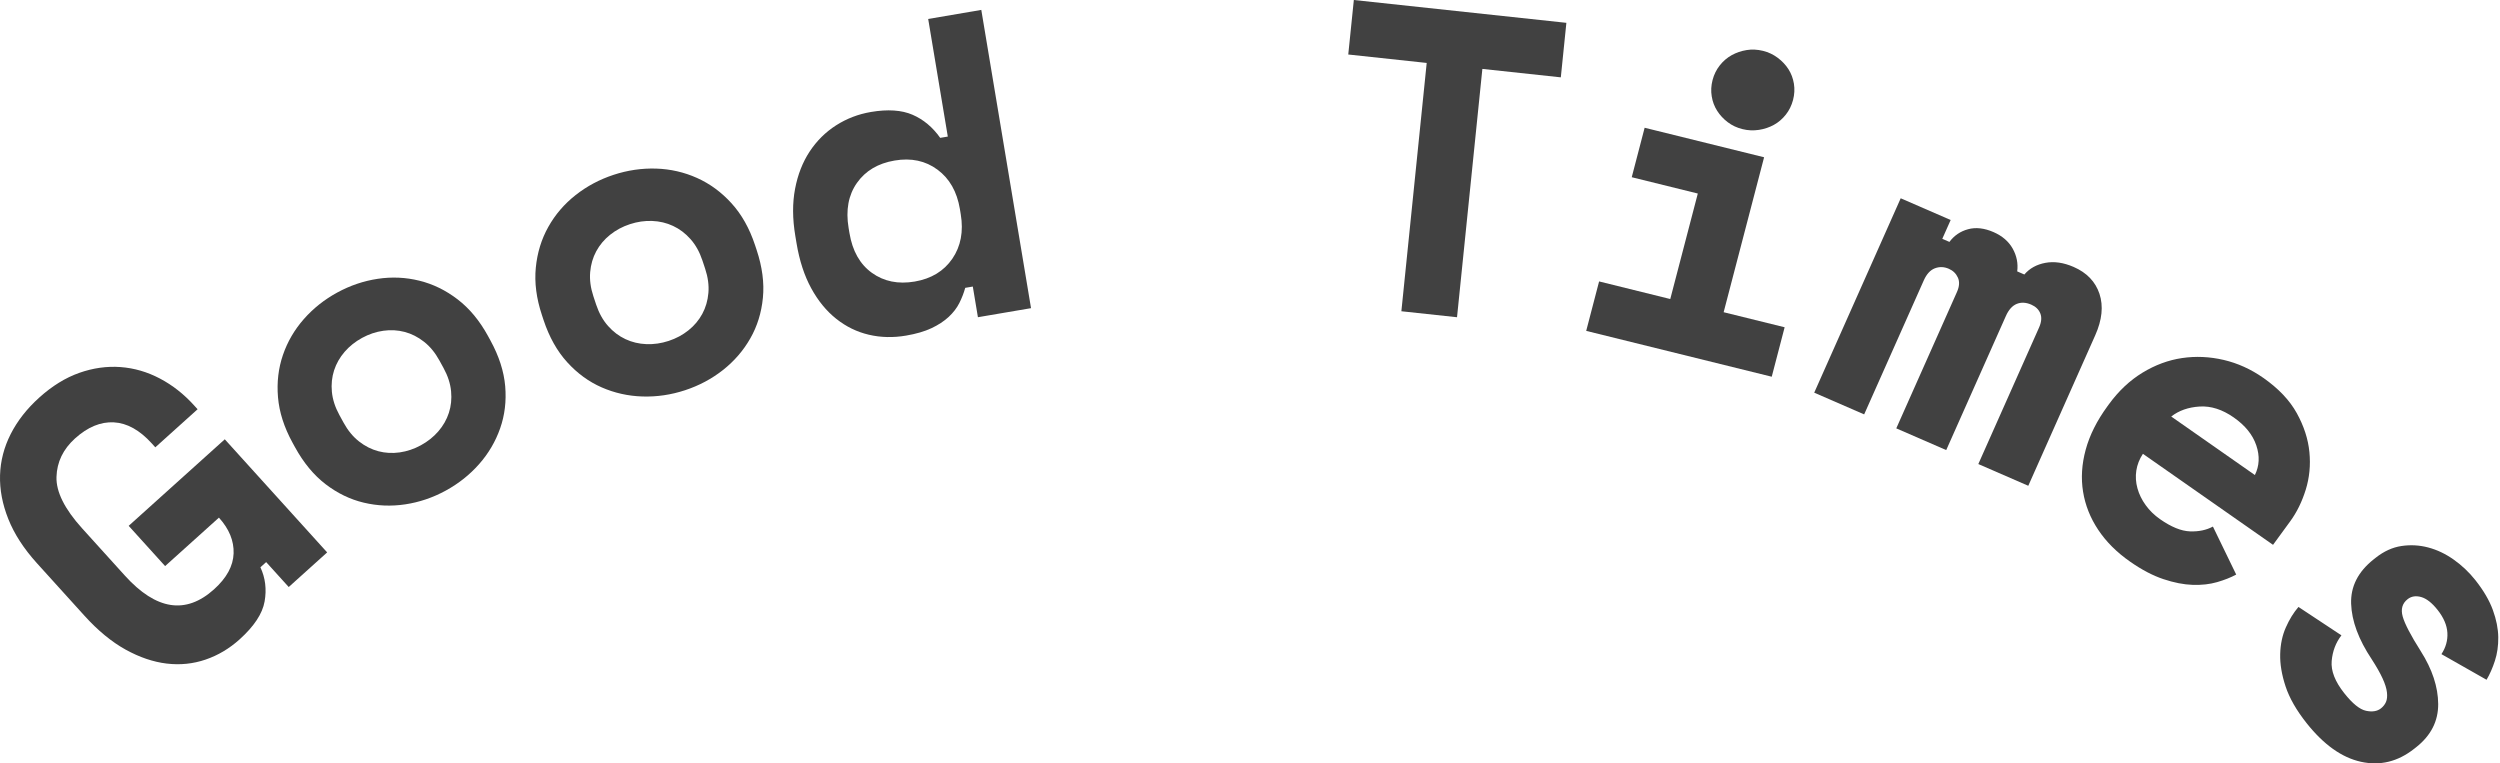 <?xml version="1.0" encoding="UTF-8"?>
<svg width="100%" height="100%" viewBox="0 0 131 40" version="1.1" xmlns="http://www.w3.org/2000/svg" xmlns:xlink="http://www.w3.org/1999/xlink"
                      class="logo-svg">
                      <!-- Generator: Sketch 47.1 (45422) - http://www.bohemiancoding.com/sketch -->
                      <desc>Created with Sketch.</desc>
                      <defs></defs>
                      <g id="Page-1" stroke="none" stroke-width="1" fill="none" fill-rule="evenodd">
                        <g id="good_times_hover_states" transform="translate(-112, -20)" fill="#414141">
                          <g id="Group-13">
                            <g id="Group-5" transform="translate(112, 20)">
                              <path d="M6.743,27.554 L11.779,23.019 L17.143,28.946 L15.129,30.76 L13.947,29.454 L13.645,29.726 C13.905,30.282 13.978,30.88 13.865,31.518 C13.752,32.157 13.315,32.818 12.554,33.504 C12.018,33.987 11.423,34.34 10.771,34.563 C10.119,34.785 9.441,34.855 8.735,34.771 C8.03,34.687 7.311,34.443 6.579,34.038 C5.847,33.633 5.128,33.04 4.421,32.259 L1.936,29.513 C1.249,28.754 0.749,27.983 0.437,27.2 C0.125,26.418 -0.02,25.652 0.002,24.902 C0.025,24.152 0.211,23.433 0.561,22.743 C0.912,22.052 1.411,21.415 2.06,20.83 C2.731,20.226 3.428,19.796 4.151,19.539 C4.874,19.284 5.595,19.182 6.313,19.234 C7.03,19.287 7.719,19.487 8.379,19.835 C9.039,20.183 9.637,20.652 10.172,21.244 L10.354,21.445 L8.138,23.44 L7.957,23.239 C7.32,22.536 6.656,22.167 5.964,22.131 C5.272,22.096 4.596,22.376 3.936,22.97 C3.309,23.535 2.984,24.208 2.96,24.989 C2.936,25.77 3.384,26.669 4.303,27.685 L6.545,30.163 C8.182,31.971 9.739,32.21 11.216,30.88 C11.876,30.286 12.218,29.659 12.241,29 C12.264,28.341 12.008,27.716 11.472,27.124 L8.652,29.663 L6.743,27.554 Z"
                                id="Fill-1"></path>
                              <path d="M22.054,23.332 C22.411,23.137 22.717,22.894 22.969,22.602 C23.222,22.31 23.406,21.987 23.521,21.632 C23.637,21.278 23.675,20.901 23.637,20.502 C23.599,20.103 23.468,19.698 23.244,19.288 L23.027,18.892 C22.803,18.483 22.533,18.154 22.216,17.906 C21.9,17.658 21.562,17.487 21.2,17.392 C20.839,17.298 20.467,17.277 20.085,17.332 C19.702,17.386 19.332,17.51 18.974,17.705 C18.617,17.9 18.312,18.143 18.059,18.435 C17.807,18.727 17.622,19.051 17.507,19.405 C17.392,19.76 17.353,20.136 17.391,20.535 C17.43,20.935 17.561,21.34 17.785,21.749 L18.002,22.145 C18.226,22.555 18.496,22.883 18.812,23.131 C19.128,23.379 19.467,23.55 19.828,23.645 C20.189,23.74 20.561,23.76 20.944,23.706 C21.327,23.651 21.697,23.527 22.054,23.332 L22.054,23.332 Z M25.702,17.846 C26.15,18.665 26.407,19.464 26.473,20.243 C26.538,21.021 26.45,21.755 26.208,22.444 C25.967,23.133 25.6,23.758 25.107,24.318 C24.614,24.877 24.03,25.341 23.355,25.709 C22.68,26.077 21.973,26.317 21.235,26.428 C20.497,26.539 19.772,26.509 19.06,26.339 C18.349,26.17 17.682,25.847 17.061,25.372 C16.44,24.896 15.905,24.248 15.456,23.429 L15.326,23.192 C14.885,22.386 14.632,21.594 14.567,20.815 C14.501,20.036 14.587,19.298 14.825,18.603 C15.063,17.907 15.429,17.28 15.921,16.72 C16.414,16.16 16.998,15.696 17.673,15.328 C18.348,14.96 19.055,14.721 19.793,14.61 C20.532,14.499 21.258,14.531 21.973,14.708 C22.689,14.884 23.357,15.21 23.978,15.686 C24.6,16.162 25.131,16.802 25.572,17.608 L25.702,17.846 Z"
                                id="Fill-3"></path>
                              <path d="M35.038,17.864 C35.428,17.736 35.774,17.55 36.077,17.307 C36.381,17.064 36.621,16.778 36.8,16.447 C36.979,16.118 37.085,15.753 37.12,15.351 C37.154,14.949 37.098,14.526 36.95,14.081 L36.807,13.65 C36.659,13.205 36.451,12.831 36.183,12.53 C35.915,12.228 35.61,11.997 35.269,11.839 C34.929,11.68 34.564,11.593 34.175,11.578 C33.786,11.562 33.396,11.619 33.007,11.747 C32.617,11.875 32.271,12.061 31.968,12.304 C31.665,12.547 31.424,12.834 31.245,13.163 C31.066,13.493 30.96,13.858 30.925,14.26 C30.891,14.662 30.947,15.085 31.095,15.53 L31.238,15.961 C31.386,16.406 31.594,16.779 31.862,17.081 C32.131,17.383 32.435,17.614 32.776,17.772 C33.116,17.931 33.481,18.018 33.871,18.033 C34.26,18.048 34.649,17.992 35.038,17.864 L35.038,17.864 Z M39.648,13.098 C39.943,13.988 40.053,14.824 39.976,15.605 C39.9,16.387 39.68,17.097 39.315,17.734 C38.951,18.372 38.474,18.923 37.885,19.388 C37.295,19.853 36.632,20.206 35.897,20.448 C35.161,20.69 34.417,20.799 33.666,20.776 C32.914,20.753 32.201,20.593 31.527,20.298 C30.852,20.002 30.25,19.563 29.721,18.98 C29.192,18.398 28.779,17.662 28.483,16.771 L28.398,16.513 C28.107,15.638 27.999,14.809 28.076,14.027 C28.152,13.245 28.371,12.532 28.733,11.887 C29.095,11.242 29.571,10.688 30.161,10.223 C30.75,9.758 31.413,9.405 32.149,9.162 C32.884,8.92 33.628,8.811 34.38,8.834 C35.131,8.858 35.846,9.021 36.522,9.324 C37.199,9.627 37.802,10.07 38.331,10.652 C38.861,11.234 39.271,11.963 39.562,12.839 L39.648,13.098 Z"
                                id="Fill-5"></path>
                              <path d="M47.933,14.753 C48.802,14.604 49.458,14.205 49.903,13.556 C50.347,12.906 50.494,12.127 50.342,11.219 L50.298,10.951 C50.146,10.044 49.755,9.356 49.125,8.89 C48.494,8.423 47.745,8.264 46.876,8.412 C46.007,8.56 45.349,8.951 44.903,9.586 C44.456,10.221 44.311,11.007 44.467,11.945 L44.512,12.213 C44.668,13.151 45.06,13.846 45.688,14.297 C46.316,14.749 47.064,14.901 47.933,14.753 L47.933,14.753 Z M50.975,15.015 L50.578,15.083 C50.502,15.356 50.399,15.622 50.268,15.882 C50.137,16.141 49.95,16.383 49.708,16.609 C49.465,16.833 49.165,17.03 48.807,17.198 C48.449,17.366 48.005,17.496 47.475,17.586 C46.797,17.701 46.147,17.686 45.525,17.539 C44.902,17.393 44.333,17.115 43.818,16.705 C43.304,16.296 42.866,15.762 42.507,15.103 C42.147,14.445 41.892,13.662 41.74,12.754 L41.673,12.352 C41.524,11.459 41.52,10.641 41.661,9.897 C41.802,9.154 42.057,8.502 42.425,7.942 C42.794,7.382 43.255,6.924 43.809,6.569 C44.363,6.215 44.972,5.981 45.634,5.868 C46.518,5.718 47.245,5.766 47.816,6.013 C48.387,6.26 48.871,6.664 49.267,7.224 L49.665,7.156 L48.637,0.994 L51.42,0.519 L54.026,16.148 L51.243,16.622 L50.975,15.015 Z"
                                id="Fill-7"></path>
                              <polygon id="Fill-9" points="70.941 0 82.078 1.196 81.787 4.053 77.676 3.611 76.348 16.623 73.432 16.31 74.759 3.298 70.649 2.856"></polygon>
                              <path d="M93.956,5.237 C93.88,5.525 93.755,5.781 93.578,6.006 C93.401,6.23 93.193,6.409 92.954,6.541 C92.714,6.674 92.451,6.762 92.164,6.806 C91.877,6.849 91.592,6.837 91.311,6.767 C91.015,6.694 90.756,6.573 90.532,6.402 C90.309,6.232 90.124,6.034 89.979,5.806 C89.834,5.579 89.738,5.325 89.694,5.046 C89.648,4.767 89.663,4.483 89.738,4.195 C89.813,3.907 89.939,3.651 90.116,3.427 C90.293,3.202 90.501,3.024 90.74,2.891 C90.979,2.759 91.239,2.67 91.519,2.624 C91.799,2.578 92.086,2.592 92.383,2.665 C92.663,2.734 92.92,2.855 93.15,3.027 C93.381,3.199 93.569,3.399 93.715,3.626 C93.86,3.854 93.955,4.107 94.001,4.386 C94.046,4.666 94.031,4.949 93.956,5.237 L93.956,5.237 Z M83.793,14.747 L87.522,15.669 L88.965,10.141 L85.503,9.286 L86.179,6.694 L92.439,8.241 L90.319,16.36 L93.515,17.149 L92.839,19.74 L83.117,17.338 L83.793,14.747 Z"
                                id="Fill-11"></path>
                              <path d="M106.282,25.455 L103.664,24.316 L106.844,17.169 C106.972,16.882 106.995,16.635 106.914,16.428 C106.833,16.221 106.674,16.066 106.439,15.963 C106.162,15.843 105.907,15.83 105.675,15.925 C105.443,16.02 105.253,16.232 105.107,16.561 L101.982,23.584 L99.365,22.446 L102.545,15.299 C102.673,15.012 102.689,14.761 102.594,14.548 C102.498,14.335 102.34,14.18 102.118,14.084 C101.869,13.976 101.625,13.968 101.385,14.06 C101.146,14.152 100.954,14.362 100.807,14.691 L97.682,21.714 L95.065,20.576 L99.597,10.39 L102.215,11.528 L101.776,12.514 L102.15,12.676 C102.397,12.343 102.723,12.121 103.128,12.011 C103.532,11.901 103.976,11.951 104.461,12.162 C104.918,12.361 105.252,12.649 105.465,13.027 C105.676,13.405 105.755,13.803 105.702,14.221 L106.076,14.384 C106.351,14.062 106.719,13.859 107.178,13.773 C107.638,13.687 108.13,13.758 108.657,13.987 C109.349,14.288 109.801,14.759 110.013,15.398 C110.224,16.037 110.15,16.761 109.79,17.569 L106.282,25.455 Z"
                                id="Fill-13"></path>
                              <path d="M117.049,21.875 C116.45,21.456 115.853,21.265 115.26,21.302 C114.666,21.339 114.171,21.514 113.773,21.826 L118.156,24.892 C118.393,24.412 118.418,23.894 118.23,23.338 C118.042,22.782 117.648,22.294 117.049,21.875 L117.049,21.875 Z M112.289,23.78 C112.105,24.057 111.99,24.35 111.943,24.659 C111.896,24.969 111.916,25.277 112.002,25.587 C112.087,25.896 112.231,26.19 112.433,26.469 C112.634,26.749 112.885,26.993 113.184,27.203 C113.771,27.614 114.294,27.827 114.754,27.844 C115.213,27.861 115.614,27.777 115.957,27.592 L117.177,30.107 C116.895,30.26 116.562,30.392 116.179,30.503 C115.797,30.614 115.37,30.662 114.9,30.647 C114.43,30.632 113.918,30.532 113.364,30.347 C112.81,30.163 112.227,29.857 111.615,29.429 C110.915,28.94 110.359,28.384 109.946,27.762 C109.532,27.14 109.267,26.476 109.153,25.768 C109.038,25.059 109.083,24.325 109.29,23.565 C109.496,22.805 109.876,22.046 110.43,21.288 L110.51,21.178 C111.019,20.482 111.605,19.932 112.268,19.528 C112.931,19.124 113.622,18.868 114.341,18.762 C115.06,18.656 115.786,18.689 116.52,18.86 C117.253,19.031 117.945,19.344 118.594,19.798 C119.393,20.357 119.98,20.975 120.353,21.652 C120.727,22.329 120.947,23.009 121.013,23.693 C121.08,24.376 121.015,25.033 120.82,25.662 C120.624,26.291 120.353,26.845 120.004,27.321 L119.107,28.549 L112.289,23.78 Z"
                                id="Fill-15"></path>
                              <path d="M126.156,31.399 C125.879,31.618 125.794,31.92 125.901,32.305 C126.008,32.689 126.324,33.294 126.847,34.12 C127.45,35.07 127.755,35.994 127.761,36.89 C127.767,37.787 127.382,38.542 126.607,39.154 L126.503,39.236 C125.647,39.912 124.718,40.139 123.715,39.918 C122.711,39.697 121.761,39.021 120.864,37.89 C120.333,37.22 119.967,36.58 119.765,35.97 C119.563,35.36 119.469,34.796 119.482,34.279 C119.495,33.761 119.593,33.294 119.779,32.875 C119.964,32.456 120.184,32.1 120.44,31.804 L122.691,33.292 C122.394,33.676 122.224,34.126 122.18,34.639 C122.136,35.153 122.356,35.715 122.842,36.327 C123.272,36.869 123.651,37.176 123.979,37.245 C124.307,37.315 124.569,37.272 124.766,37.116 C124.881,37.025 124.967,36.914 125.025,36.785 C125.082,36.655 125.099,36.487 125.076,36.28 C125.053,36.073 124.976,35.828 124.846,35.546 C124.716,35.264 124.527,34.93 124.278,34.545 C123.589,33.512 123.23,32.542 123.199,31.637 C123.168,30.733 123.563,29.956 124.384,29.307 L124.488,29.225 C124.916,28.887 125.365,28.682 125.836,28.611 C126.306,28.54 126.773,28.565 127.236,28.687 C127.7,28.809 128.144,29.02 128.572,29.322 C128.998,29.623 129.377,29.981 129.707,30.396 C130.136,30.939 130.443,31.462 130.626,31.965 C130.809,32.468 130.903,32.943 130.909,33.389 C130.915,33.835 130.856,34.247 130.733,34.626 C130.61,35.005 130.464,35.336 130.295,35.62 L127.931,34.277 C128.161,33.927 128.265,33.554 128.243,33.158 C128.22,32.763 128.049,32.362 127.729,31.959 C127.436,31.589 127.15,31.365 126.871,31.285 C126.591,31.206 126.353,31.243 126.156,31.399"
                                id="Fill-17"></path>
                            </g>
                          </g>
                        </g>
                      </g>
                    </svg>